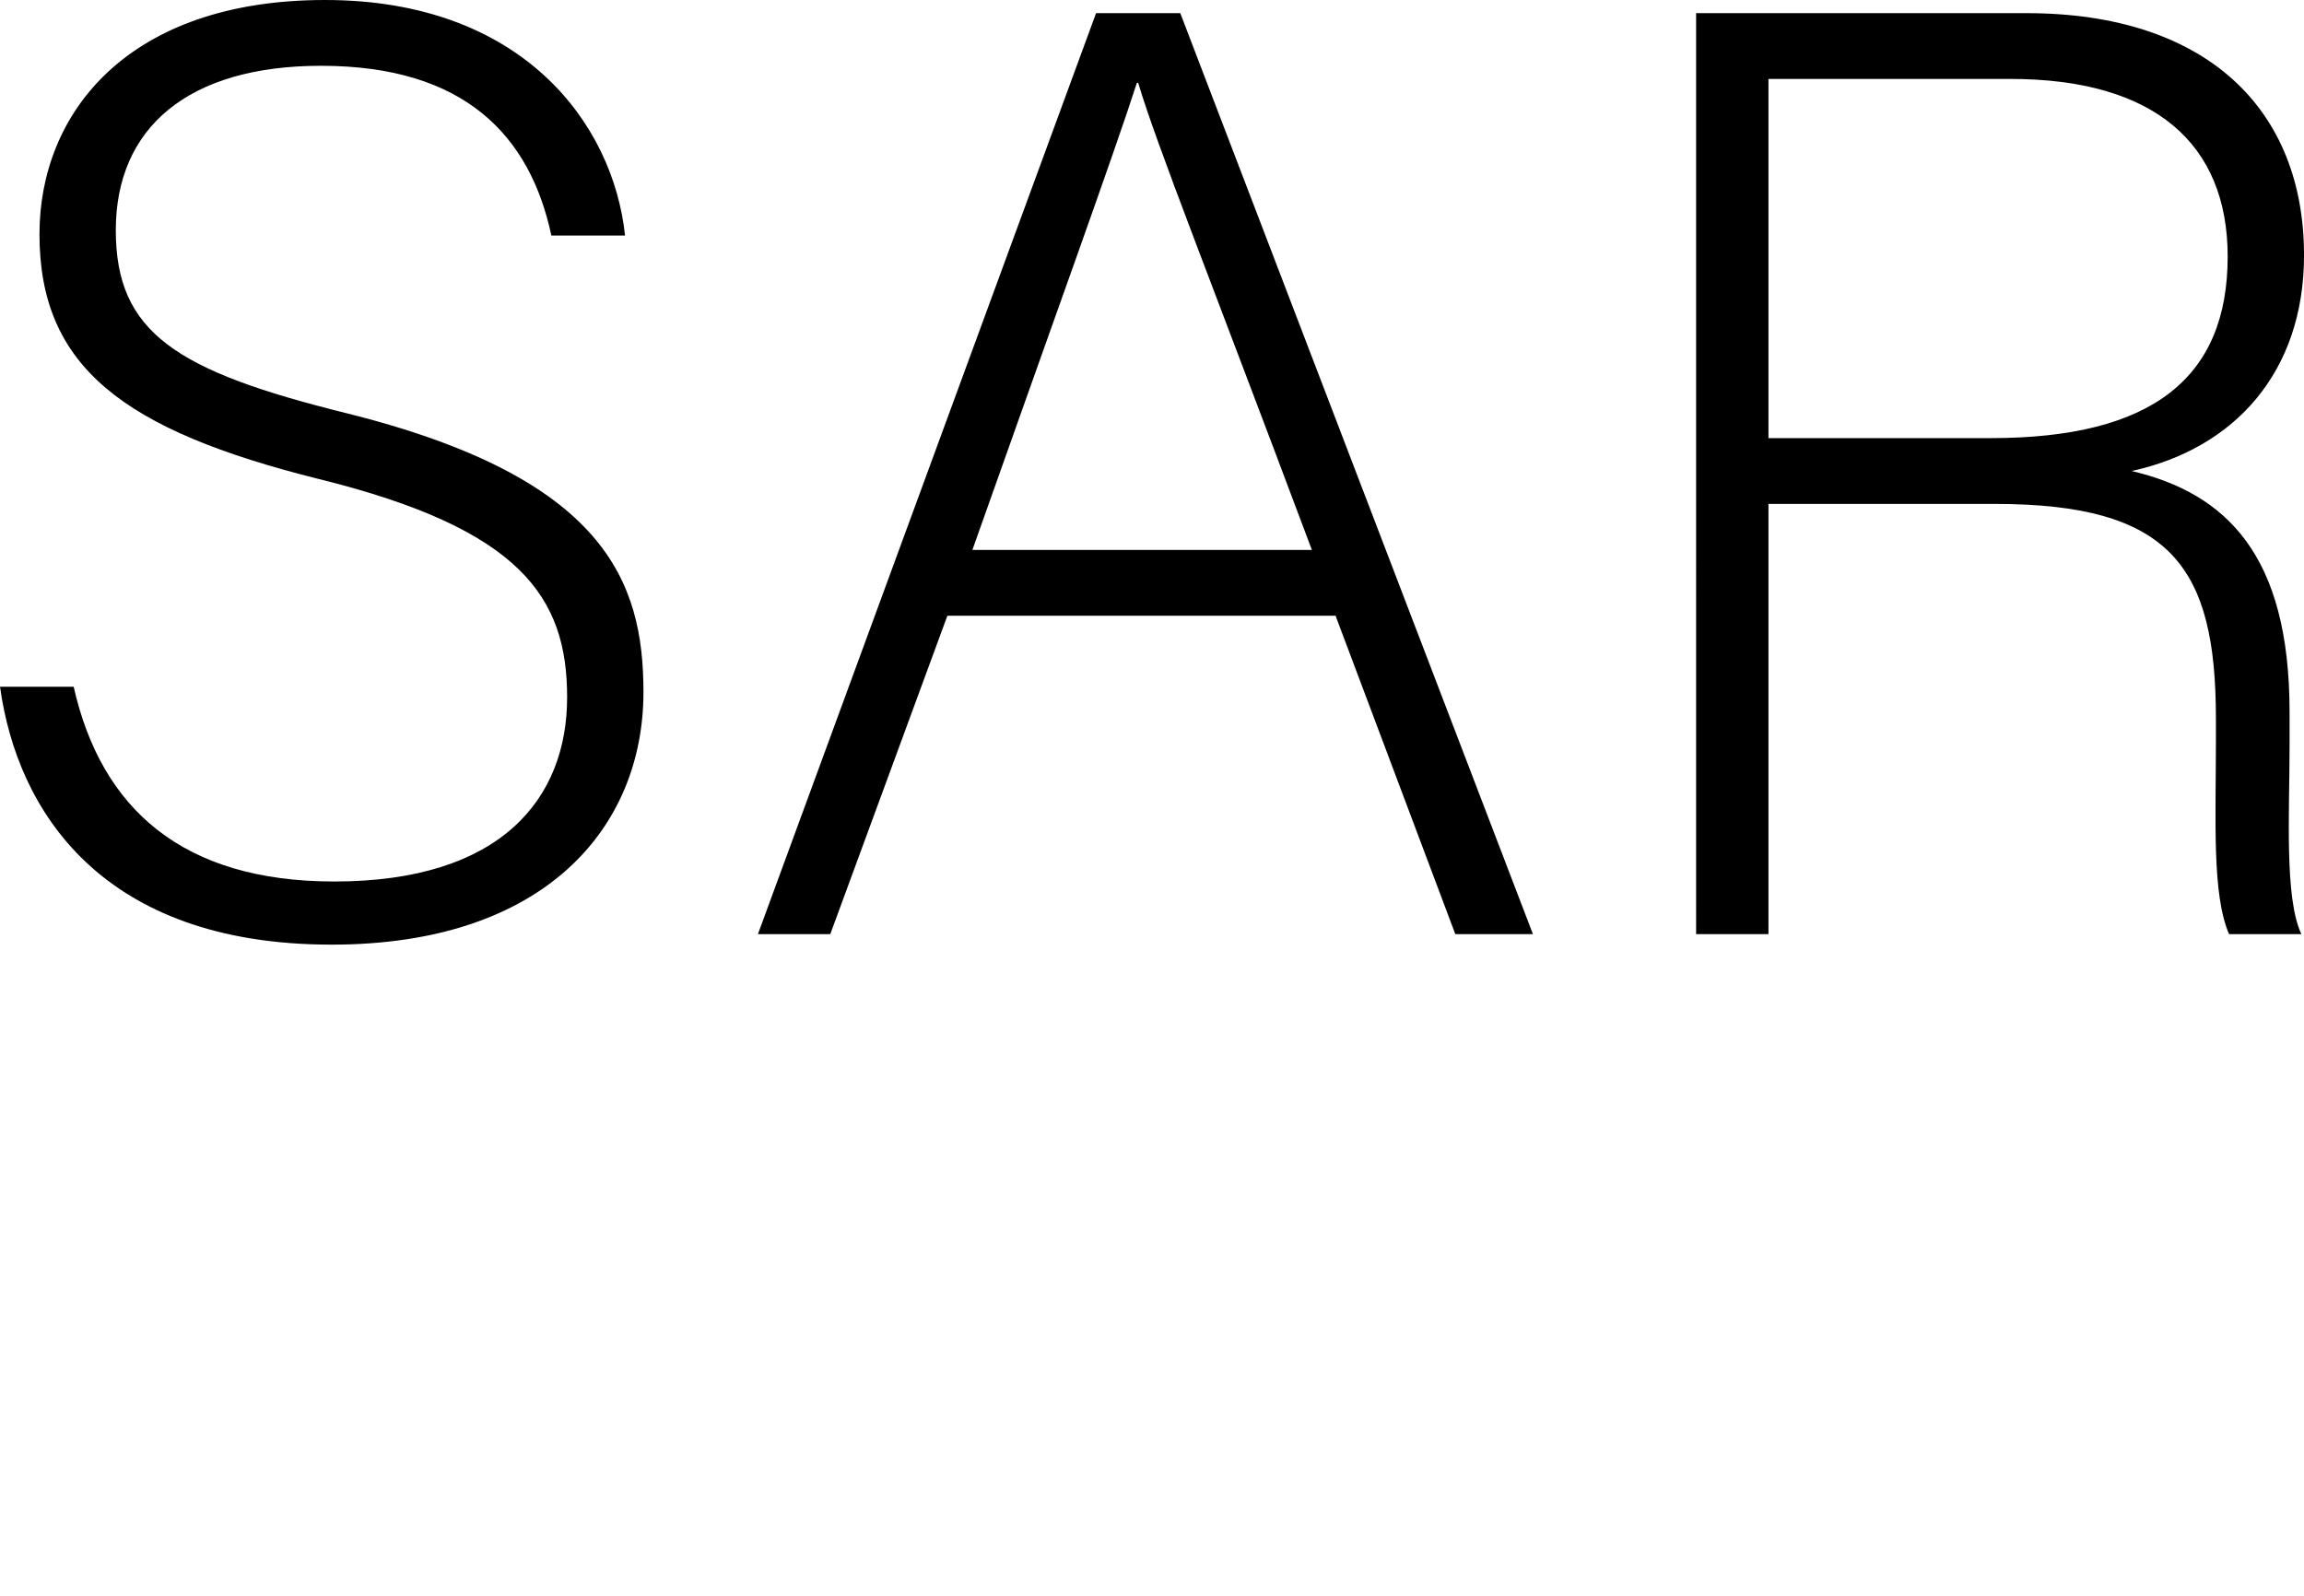<?xml version="1.0" encoding="UTF-8"?>
<svg id="Layer_1" data-name="Layer 1" xmlns="http://www.w3.org/2000/svg" viewBox="0 0 748.29 518.51">
  <defs>
    <style>
      .cls-1 {
        fill: #000;
        stroke-width: 0px;
      }
    </style>
  </defs>
  <path class="cls-1" d="M23.93,223.08c8.97,39.74,35.47,63.25,84.62,63.25,54.7,0,75.64-27.35,75.64-59.83s-14.96-54.7-80.77-70.94C40.17,139.74,12.82,119.23,12.82,76.07,12.82,36.75,41.45,0,105.56,0s93.59,40.17,97.44,76.5h-23.93c-6.84-32.05-27.78-55.13-74.79-55.13-43.16,0-66.67,20.09-66.67,53.42s19.66,45.73,74.79,59.4c84.19,20.94,96.58,54.7,96.58,90.6,0,44.02-32.05,82.05-101.28,82.05-74.79,0-102.14-43.59-107.69-83.76h23.93Z"/>
  <path class="cls-1" d="M307.69,200l-38.03,103.42h-23.5L355.98,4.27h27.35l114.53,299.15h-25.21l-38.89-103.42h-126.07ZM426.07,178.63c-33.33-88.89-50.43-131.62-56.41-151.71h-.43c-7.27,22.65-26.5,75.64-53.42,151.71h110.26Z"/>
  <path class="cls-1" d="M574.36,163.68v139.74h-23.5V4.27h107.27c58.97,0,90.17,31.62,90.17,78.63,0,38.03-22.65,62.82-55.98,70.09,30.77,7.27,51.28,27.35,51.28,78.21v11.54c0,20.94-1.71,49.15,3.85,60.68h-23.5c-5.56-12.82-4.27-36.75-4.27-62.39v-7.69c0-49.15-14.53-69.66-71.79-69.66h-73.5ZM574.36,142.31h72.22c52.56,0,76.92-19.66,76.92-58.98,0-36.75-23.93-57.69-70.51-57.69h-78.63v116.67Z"/>
</svg>